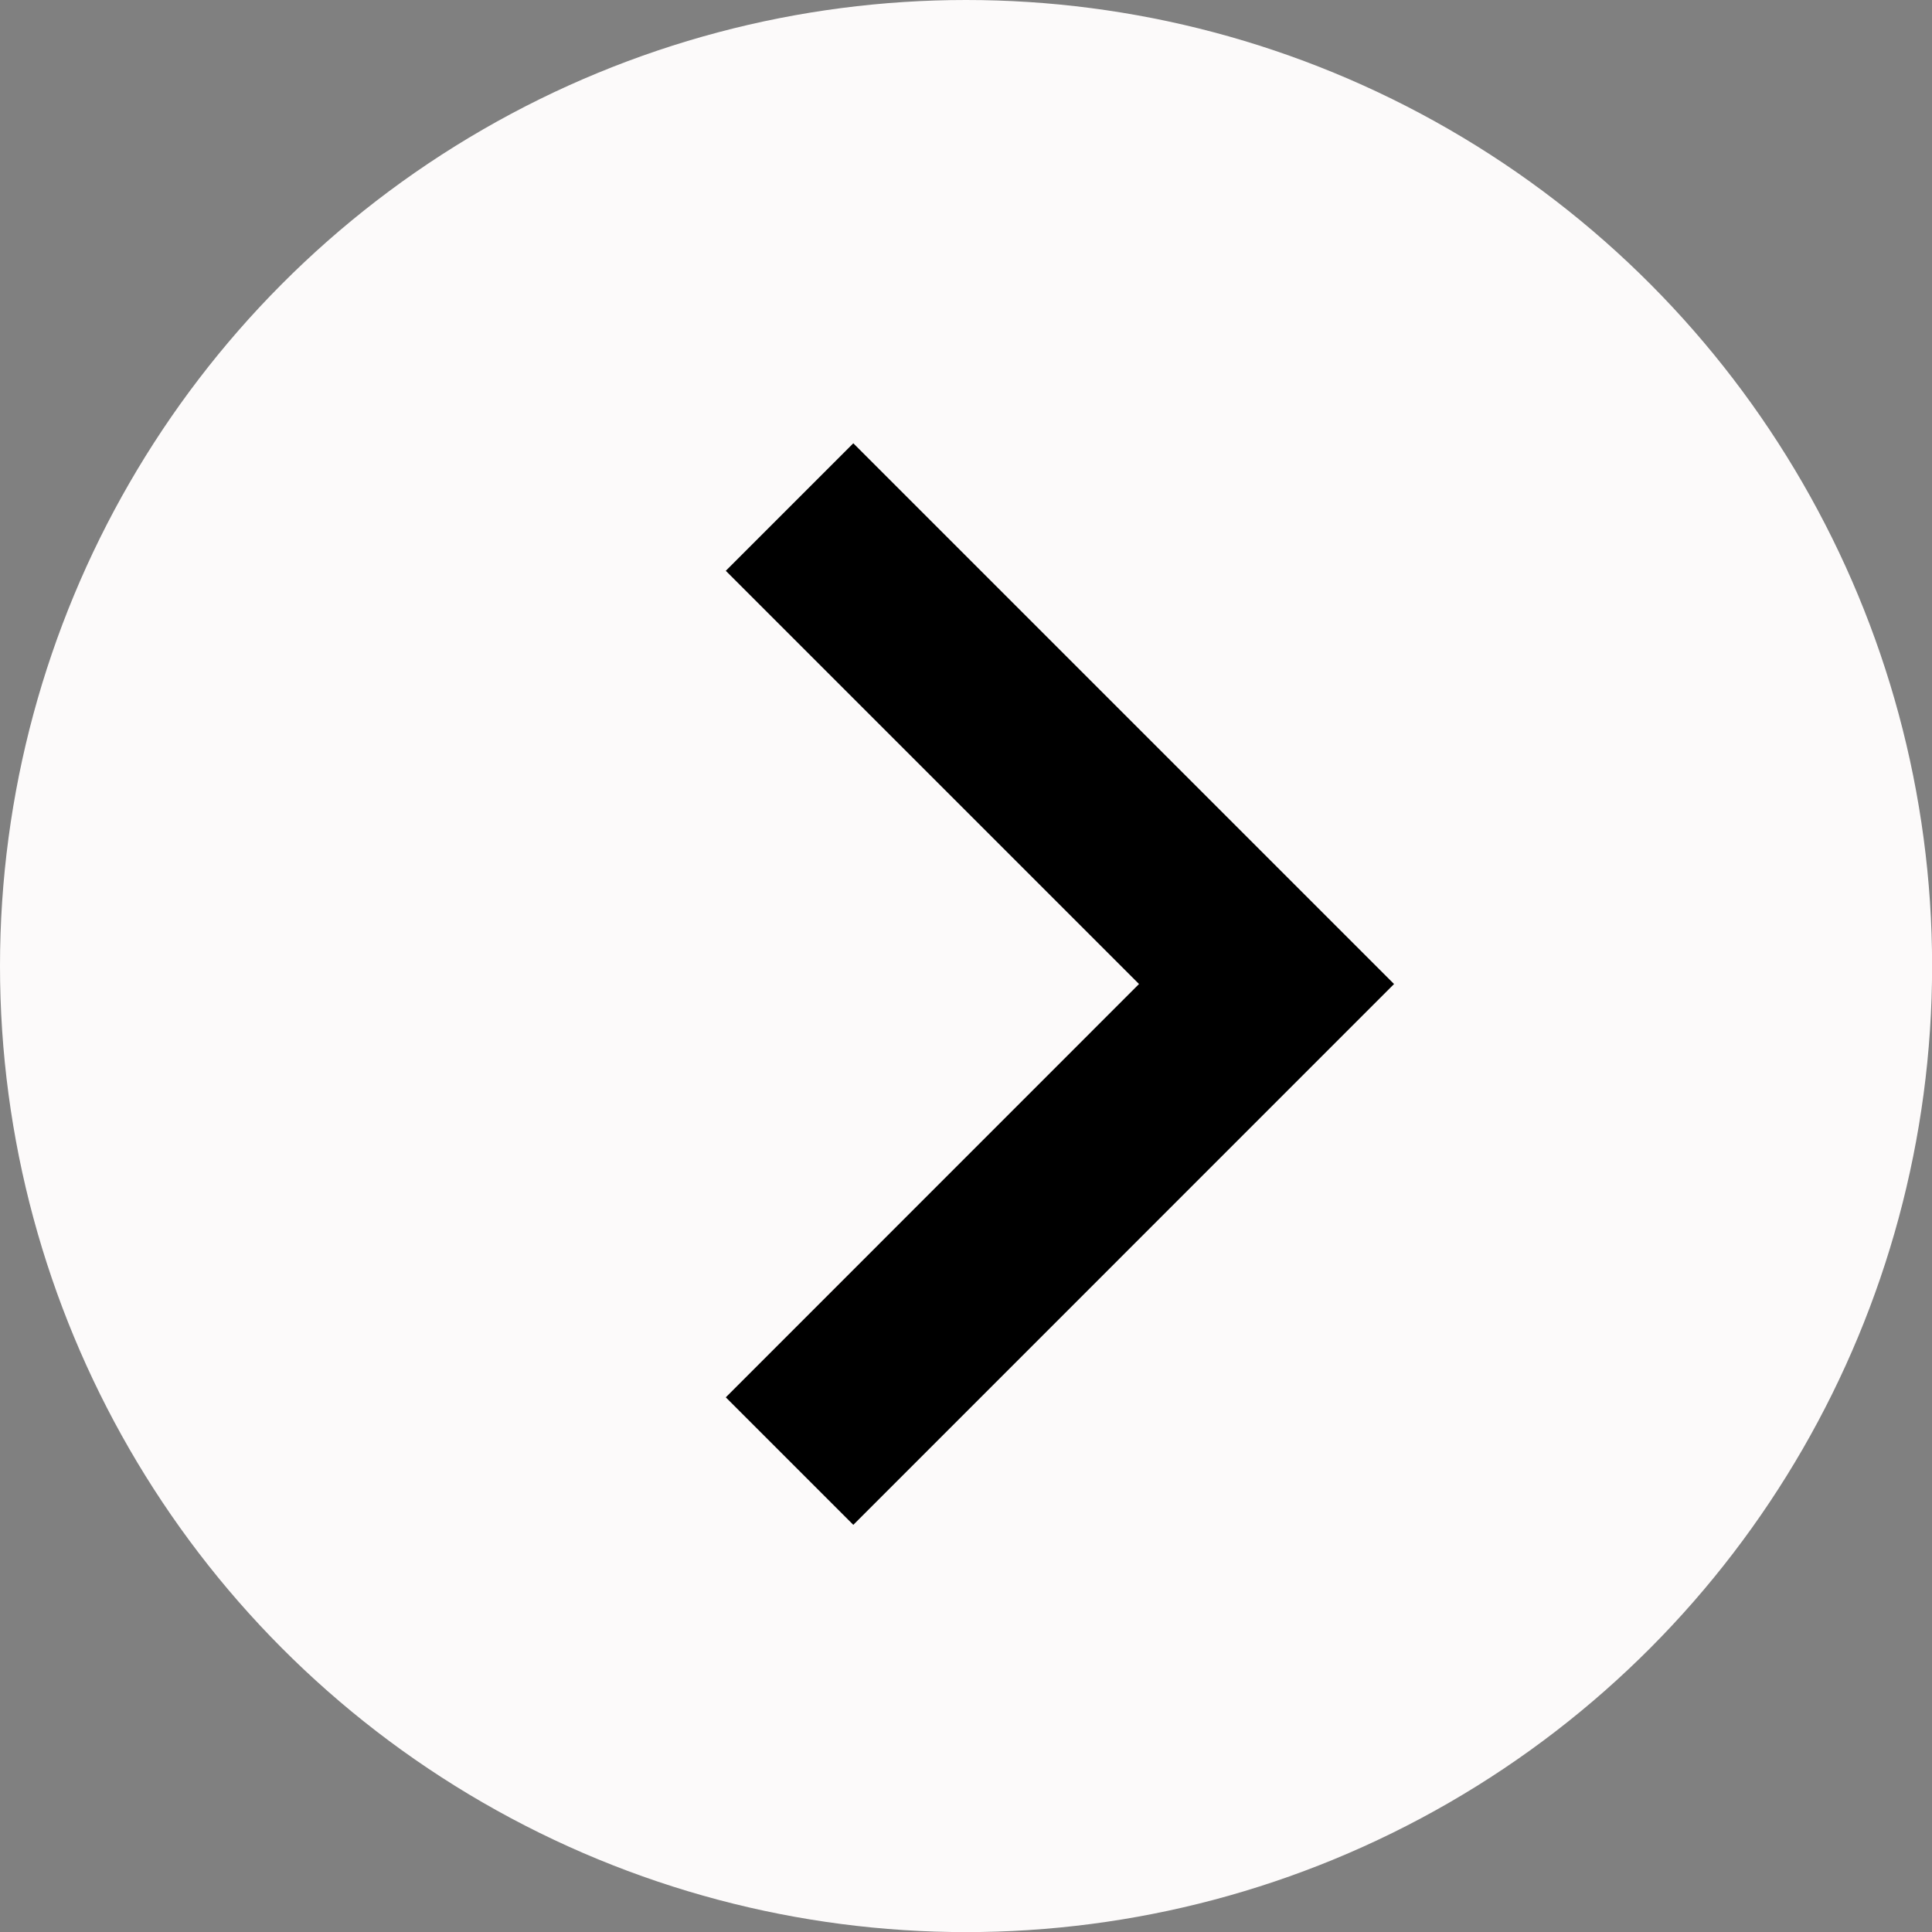 <svg id="グループ_1675" data-name="グループ 1675" xmlns="http://www.w3.org/2000/svg" width="19.469" height="19.469" viewBox="0 0 19.469 19.469">
  <rect x="0" y="0" width="19.469" height="19.469" fill="#808080" stroke="none"/>
  <ellipse id="楕円形_37" data-name="楕円形 37" cx="9.735" cy="9.735" rx="9.735" ry="9.735" transform="translate(0)" fill="#fcfafa"/>
  <path id="パス_715" data-name="パス 715" d="M933.68,6208.075l-1.285,1.285,4.164,4.164-4.164,4.165,1.285,1.285,5.449-5.45Z" transform="translate(-925.081 -6203.608)"/>
</svg>
